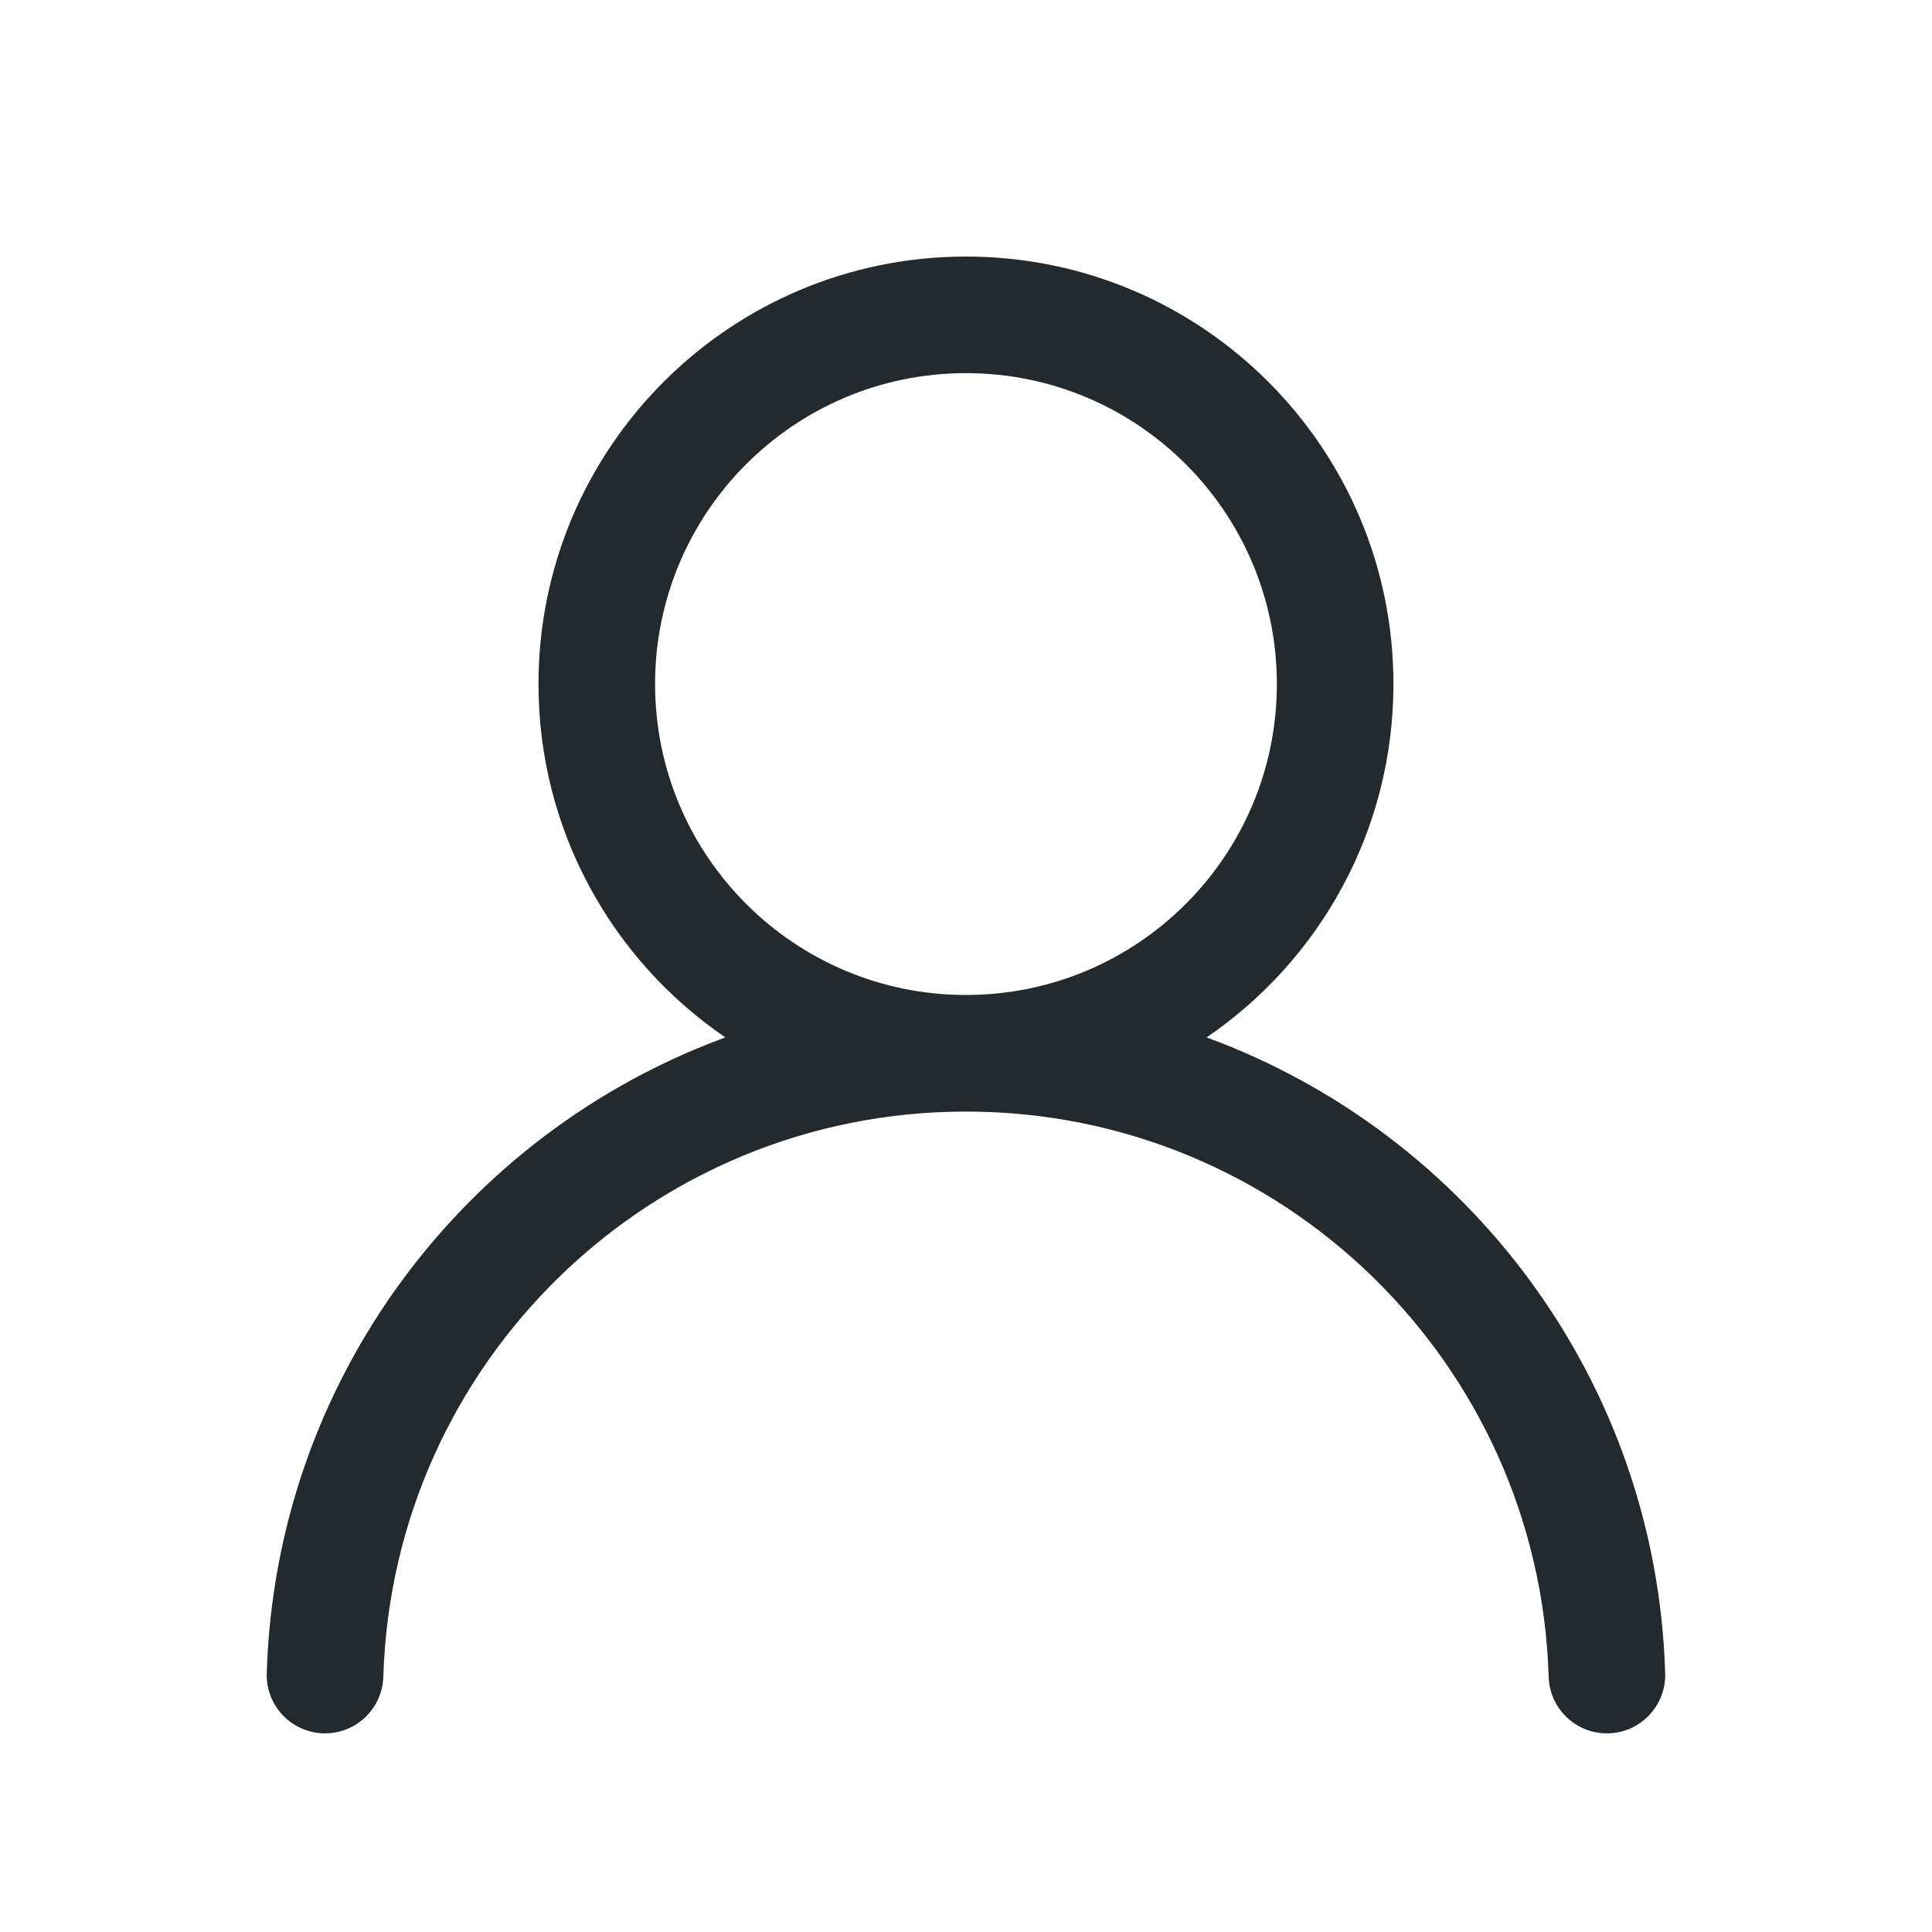 <svg width="29" height="29" viewBox="0 0 29 29" fill="none" xmlns="http://www.w3.org/2000/svg">
<path fill-rule="evenodd" clip-rule="evenodd" d="M14.5 3.851C10.956 3.851 8.083 6.724 8.083 10.268C8.083 12.472 9.195 14.417 10.888 15.572C6.963 17.01 4.135 20.725 4.004 25.117C3.99 25.6 4.37 26.003 4.853 26.018C5.336 26.032 5.739 25.652 5.754 25.169C5.894 20.46 9.756 16.685 14.5 16.685C19.243 16.685 23.105 20.46 23.246 25.169C23.26 25.652 23.663 26.032 24.146 26.018C24.629 26.003 25.009 25.6 24.995 25.117C24.864 20.725 22.037 17.01 18.111 15.572C19.805 14.417 20.916 12.472 20.916 10.268C20.916 6.724 18.044 3.851 14.5 3.851ZM9.833 10.268C9.833 7.691 11.922 5.601 14.5 5.601C17.077 5.601 19.166 7.691 19.166 10.268C19.166 12.845 17.077 14.935 14.5 14.935C11.922 14.935 9.833 12.845 9.833 10.268Z" fill="#24292E"/>
</svg>
